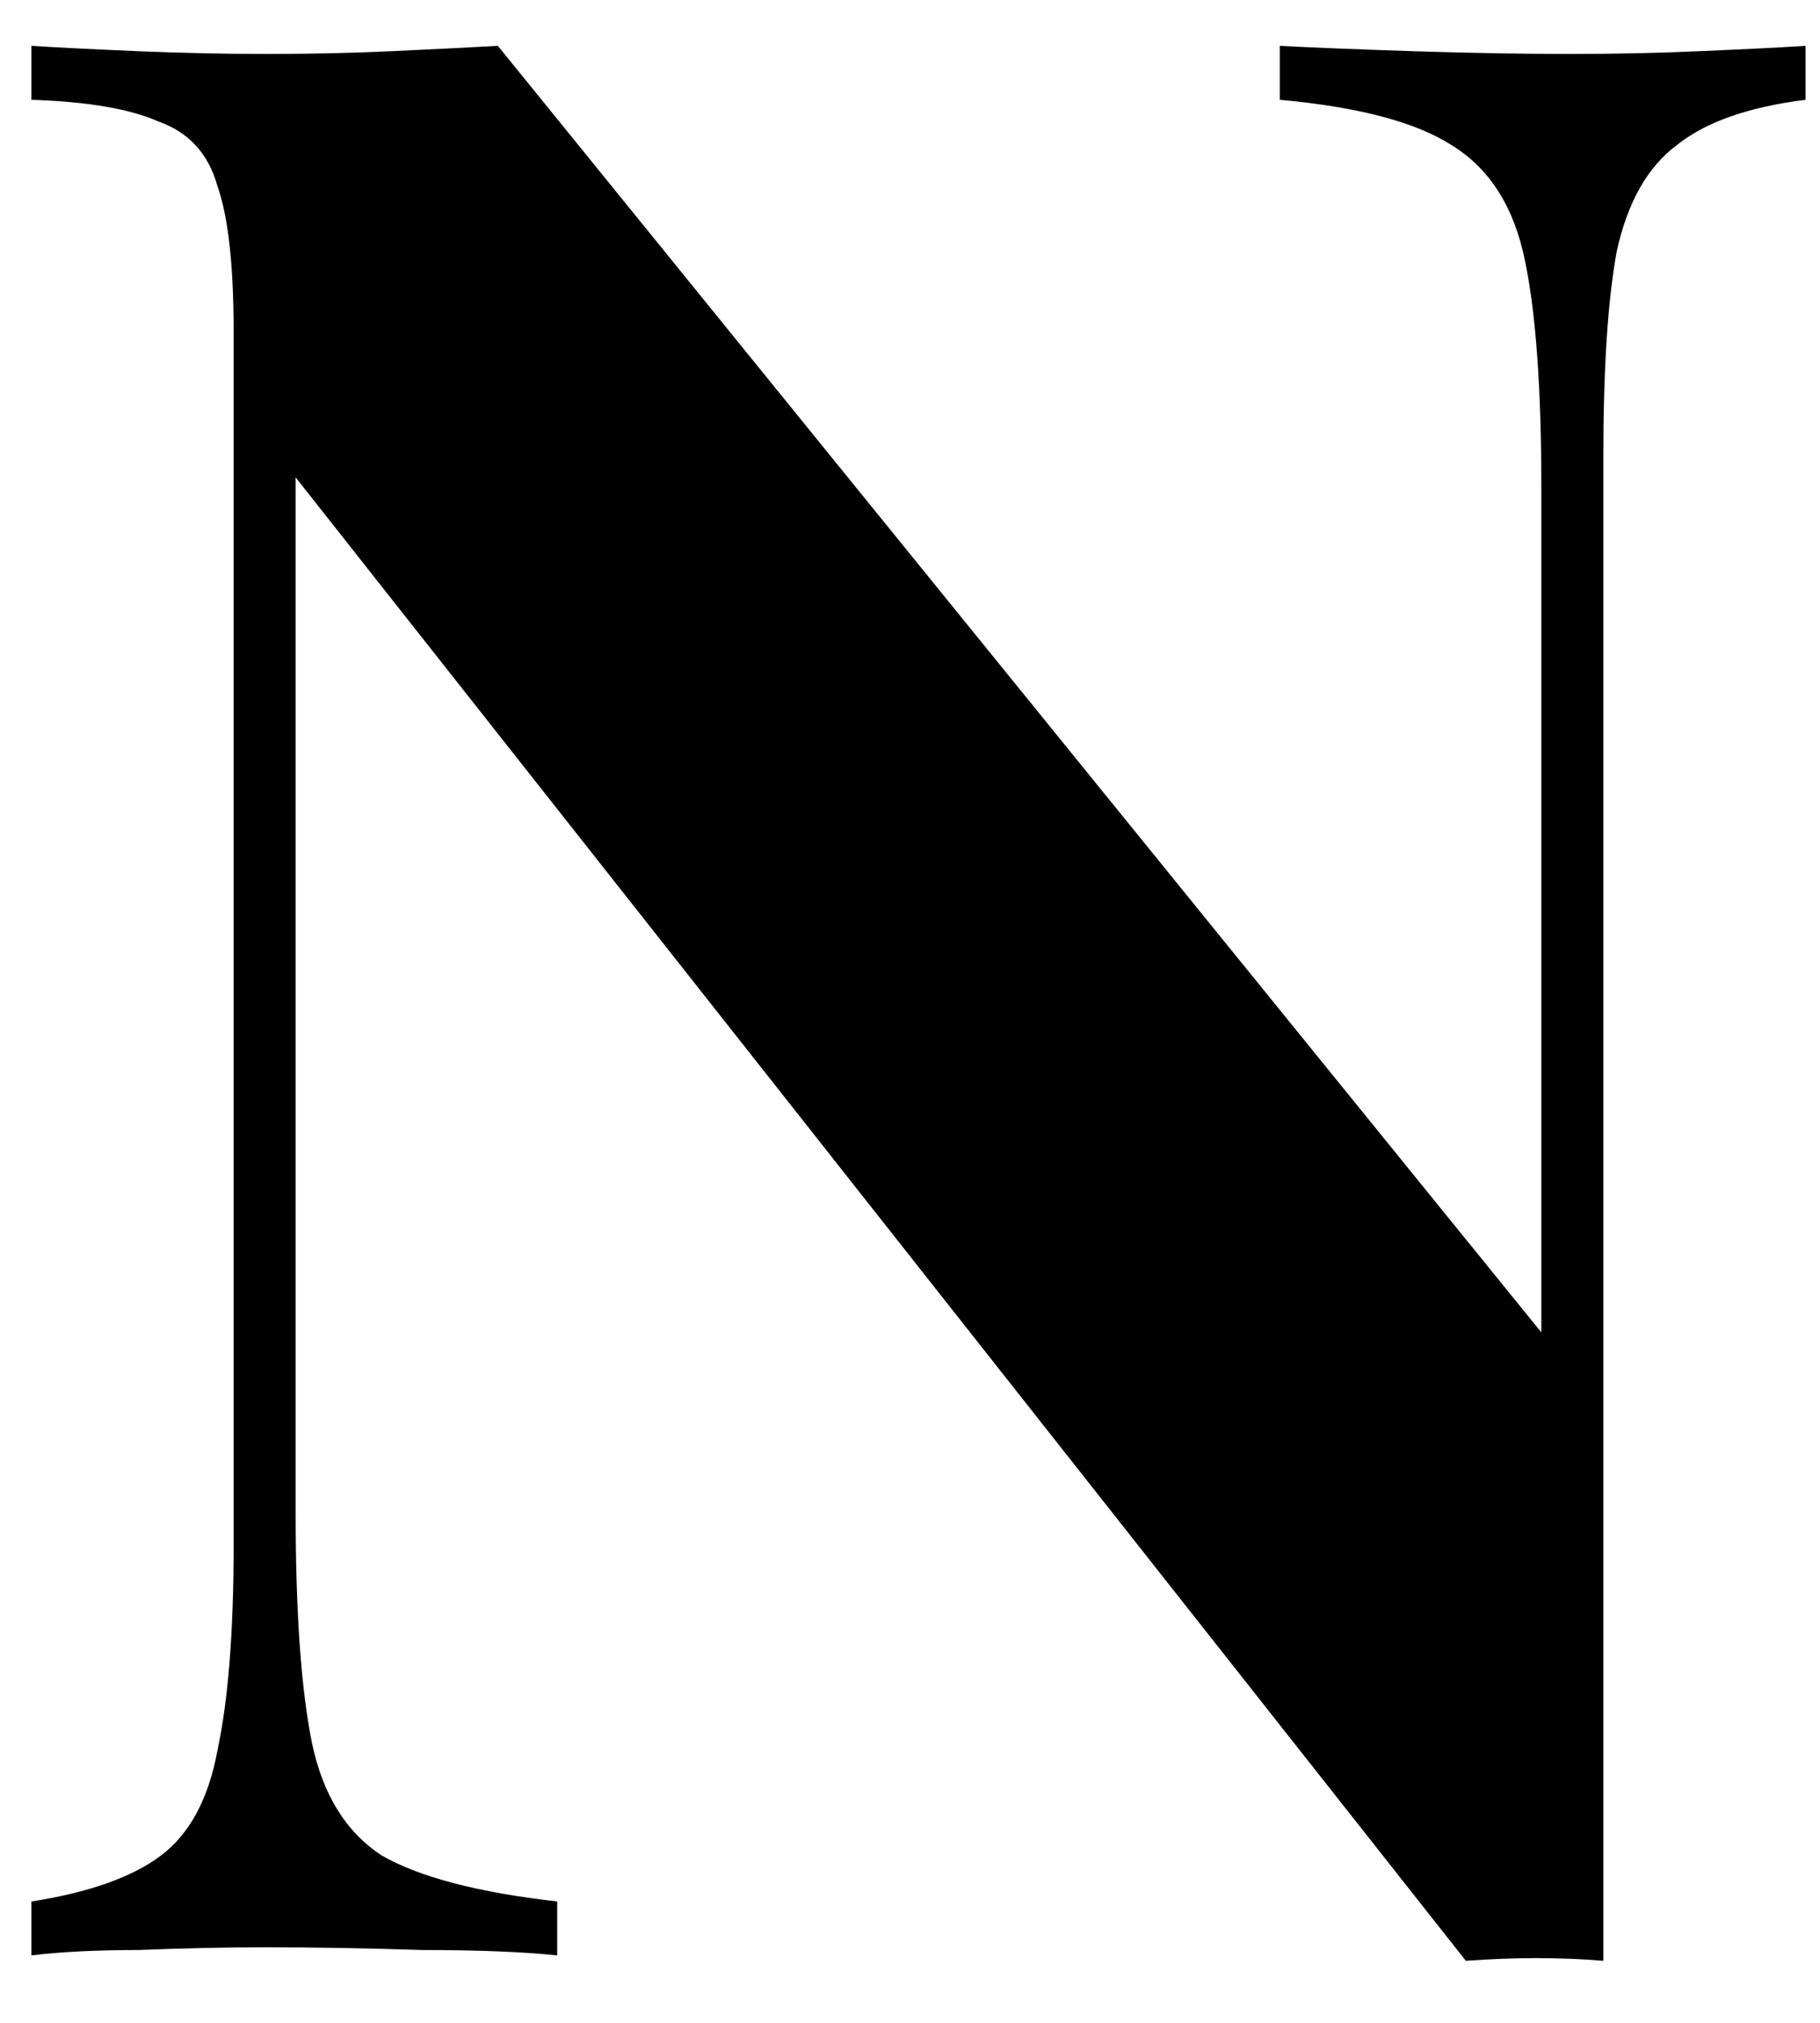 <svg width="27" height="30" viewBox="0 0 27 30" fill="none" xmlns="http://www.w3.org/2000/svg">
<path d="M26.786 0.68V1.48C25.933 1.587 25.293 1.813 24.866 2.16C24.44 2.48 24.146 3 23.986 3.72C23.853 4.44 23.786 5.453 23.786 6.76V29.08C23.466 29.053 23.133 29.04 22.786 29.04C22.466 29.04 22.12 29.053 21.746 29.08L4.386 7.08V22.44C4.386 23.907 4.466 25.04 4.626 25.84C4.786 26.613 5.133 27.173 5.666 27.52C6.226 27.84 7.093 28.067 8.266 28.2V29C7.76 28.947 7.093 28.92 6.266 28.92C5.44 28.893 4.666 28.88 3.946 28.88C3.333 28.88 2.706 28.893 2.066 28.92C1.426 28.92 0.893 28.947 0.466 29V28.2C1.32 28.067 1.96 27.84 2.386 27.52C2.813 27.2 3.093 26.68 3.226 25.96C3.386 25.213 3.466 24.2 3.466 22.92V4.92C3.466 3.933 3.386 3.213 3.226 2.76C3.093 2.28 2.8 1.96 2.346 1.8C1.92 1.613 1.293 1.507 0.466 1.48V0.68C0.893 0.707 1.426 0.733 2.066 0.76C2.706 0.787 3.333 0.8 3.946 0.8C4.586 0.8 5.2 0.787 5.786 0.76C6.373 0.733 6.906 0.707 7.386 0.68L22.866 19.76V7.24C22.866 5.773 22.786 4.653 22.626 3.88C22.466 3.08 22.106 2.507 21.546 2.16C21.013 1.813 20.16 1.587 18.986 1.48V0.68C19.493 0.707 20.16 0.733 20.986 0.76C21.813 0.787 22.586 0.8 23.306 0.8C23.946 0.8 24.573 0.787 25.186 0.76C25.826 0.733 26.36 0.707 26.786 0.68Z" fill="black"/>
</svg>
